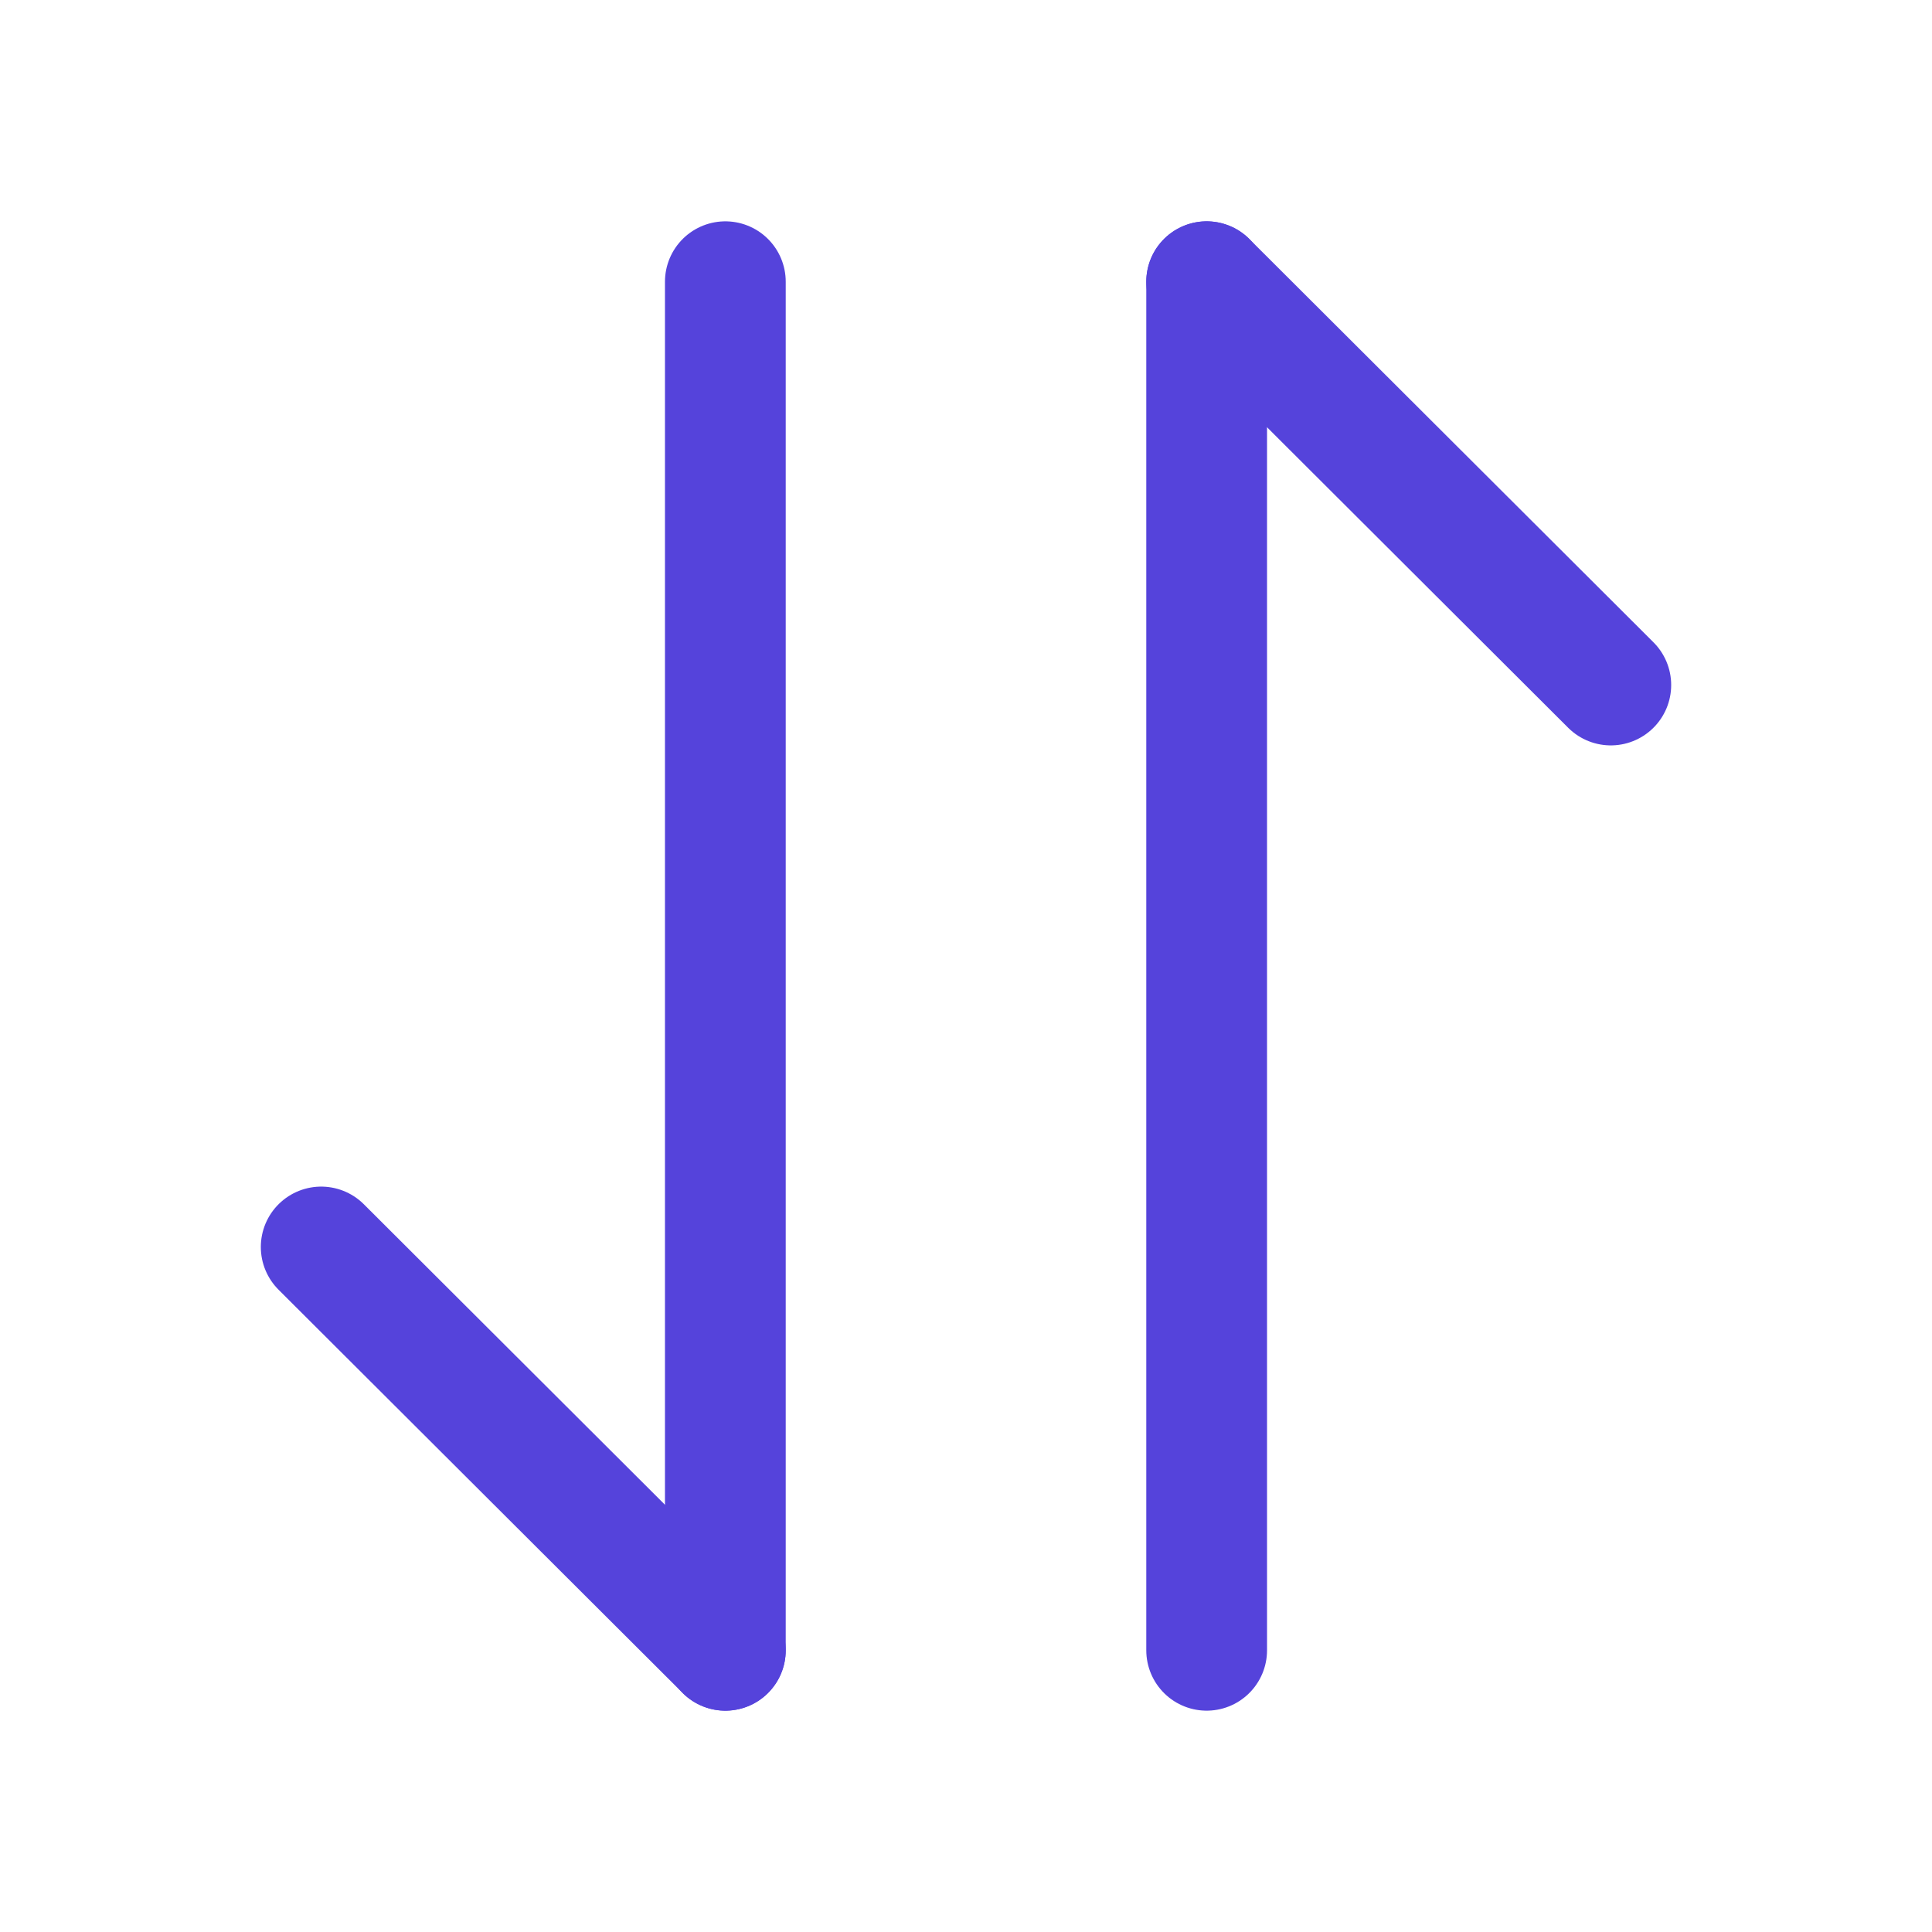 <svg width="16" height="16" viewBox="0 0 16 16" fill="none" xmlns="http://www.w3.org/2000/svg">
<path d="M6.007 13.667L2.66 10.327" stroke="#5543DB" stroke-miterlimit="10" stroke-linecap="round" stroke-linejoin="round"/>
<path d="M6.007 2.333V13.667" stroke="#5543DB" stroke-miterlimit="10" stroke-linecap="round" stroke-linejoin="round"/>
<path d="M9.993 2.333L13.34 5.673" stroke="#5543DB" stroke-miterlimit="10" stroke-linecap="round" stroke-linejoin="round"/>
<path d="M9.993 13.667V2.333" stroke="#5543DB" stroke-miterlimit="10" stroke-linecap="round" stroke-linejoin="round"/>
</svg>

